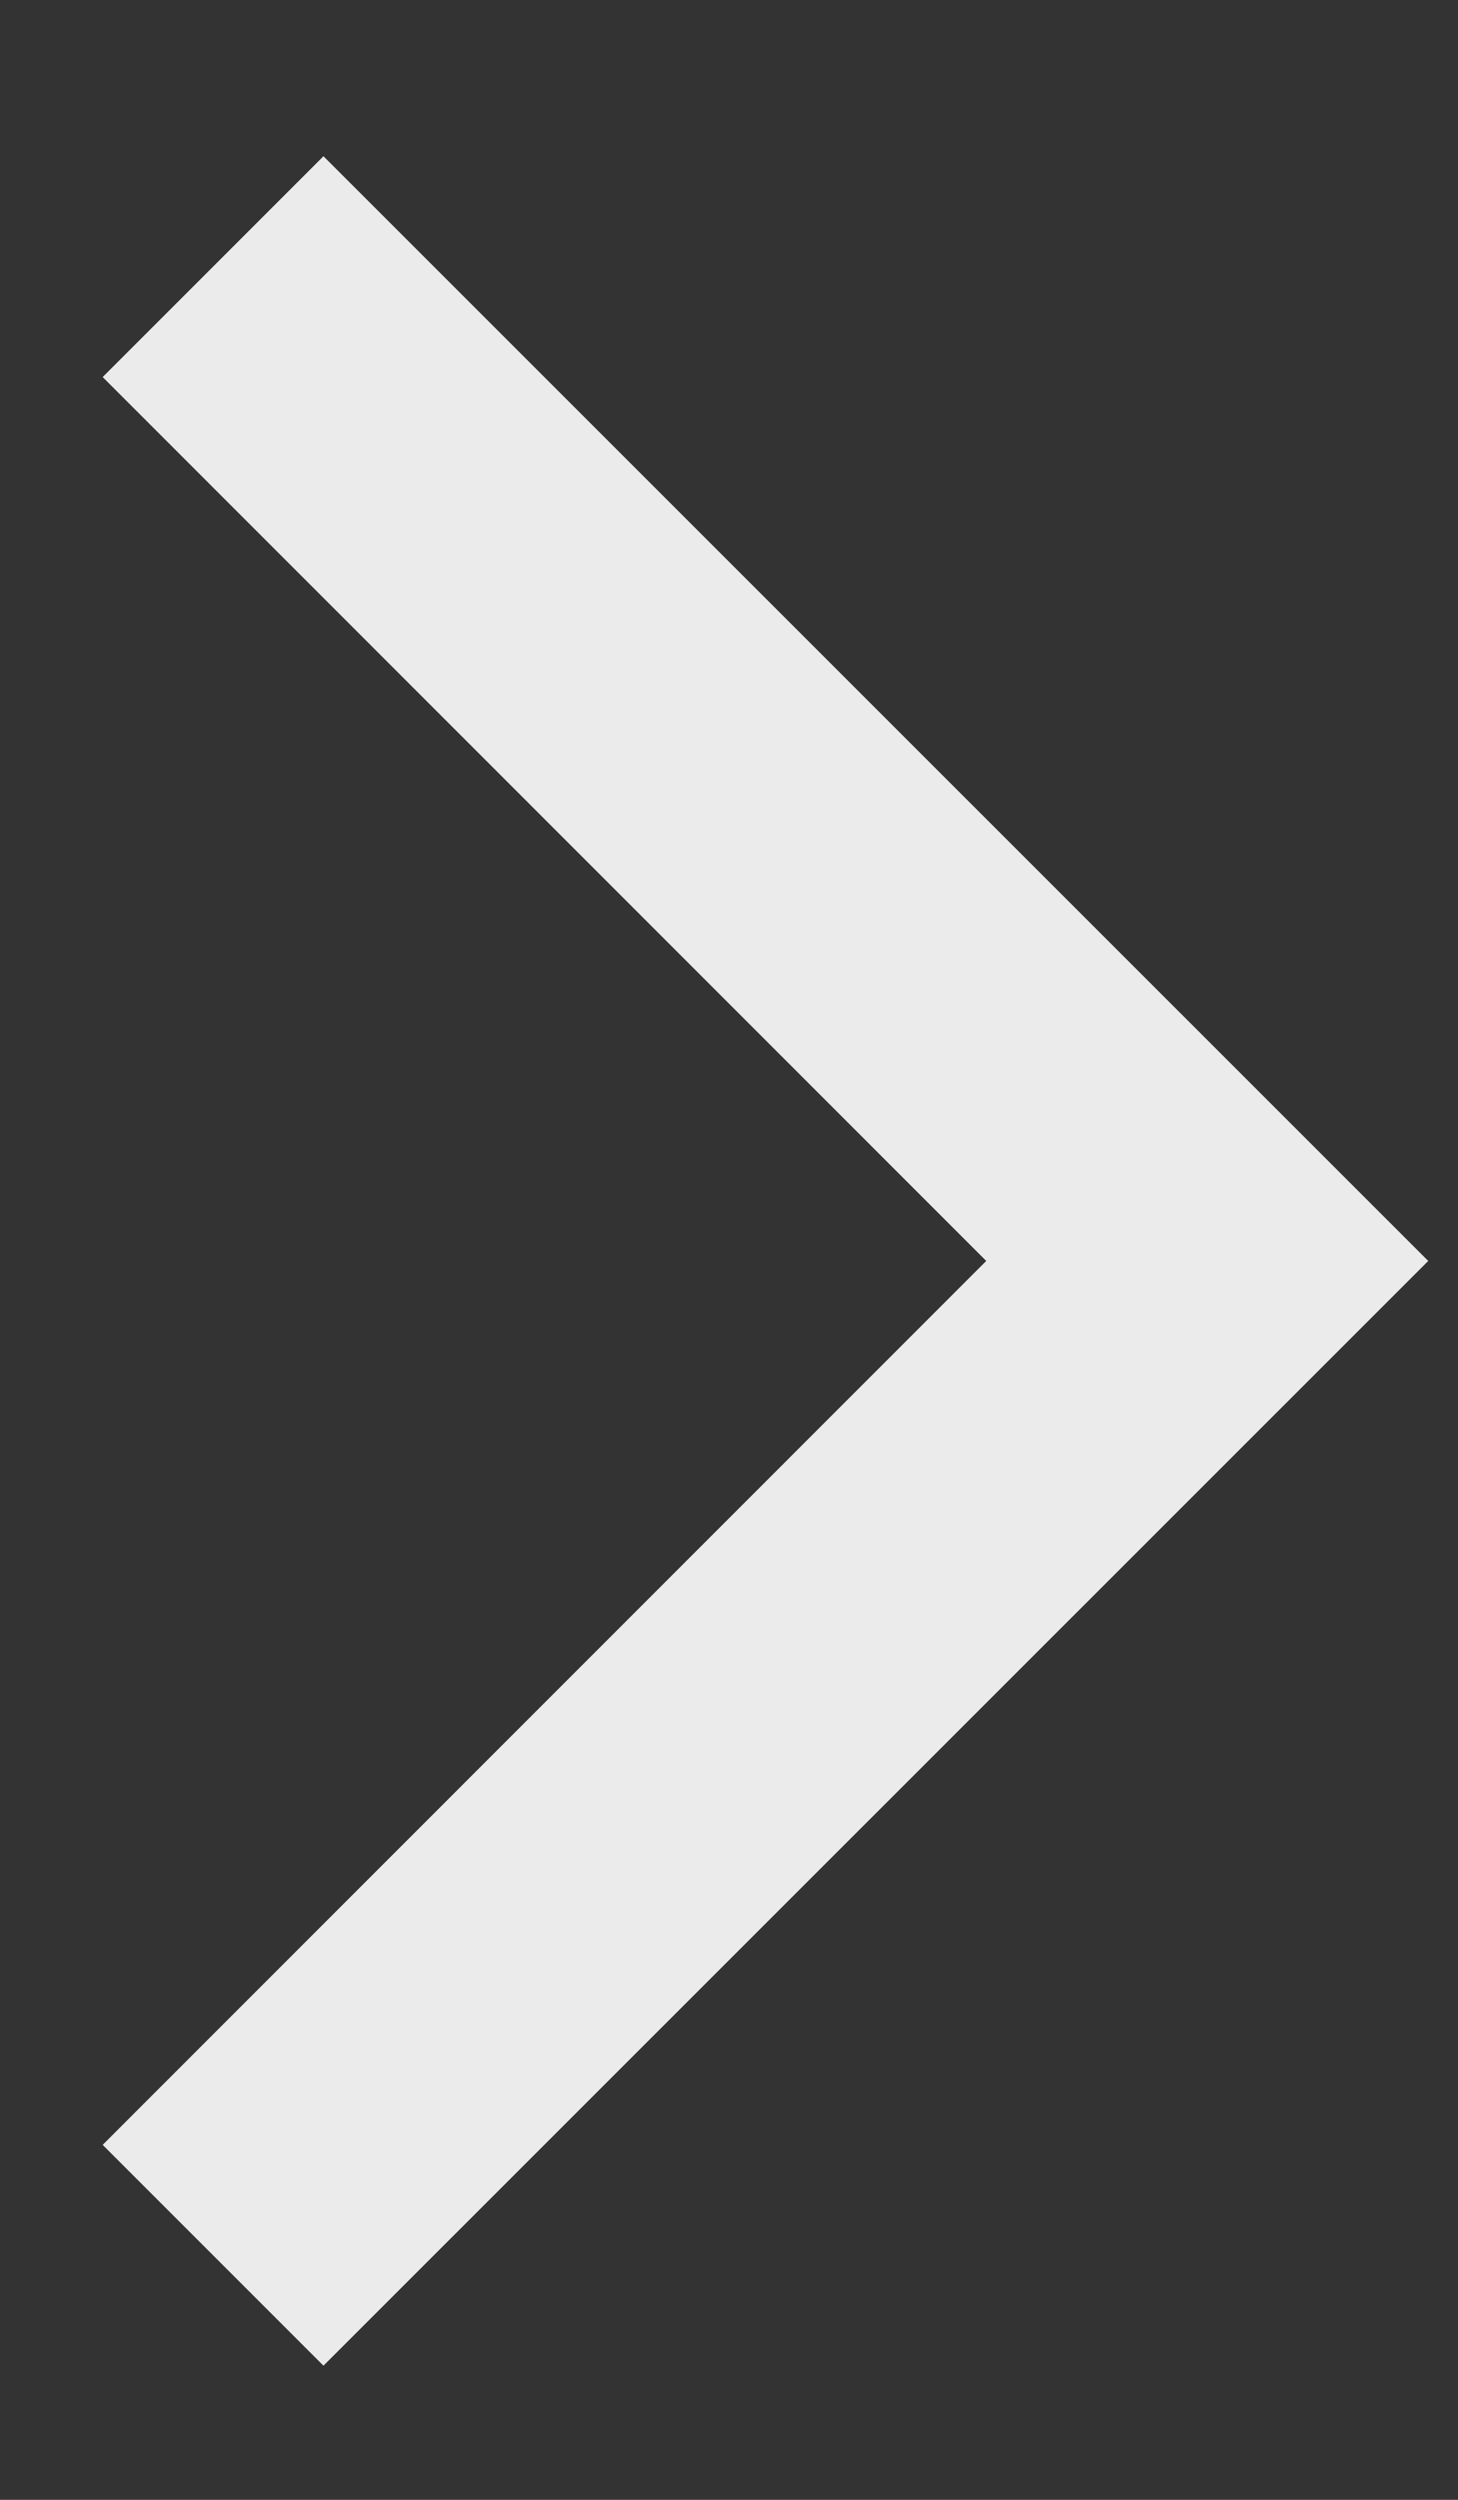 <svg xmlns="http://www.w3.org/2000/svg" width="7" height="12" viewBox="0 0 7 12" fill="none">
                                <rect x="0" y="0" width="7" height="12" fill="#333333" stroke="none"/>
                                <path id="Icon" fill-rule="evenodd" clip-rule="evenodd" d="M4.735 6.053L0.493 1.81L1.553 0.75L6.857 6.053L1.553 11.356L0.493 10.296L4.735 6.053Z" fill="#ebebeb"></path>
                            </svg>